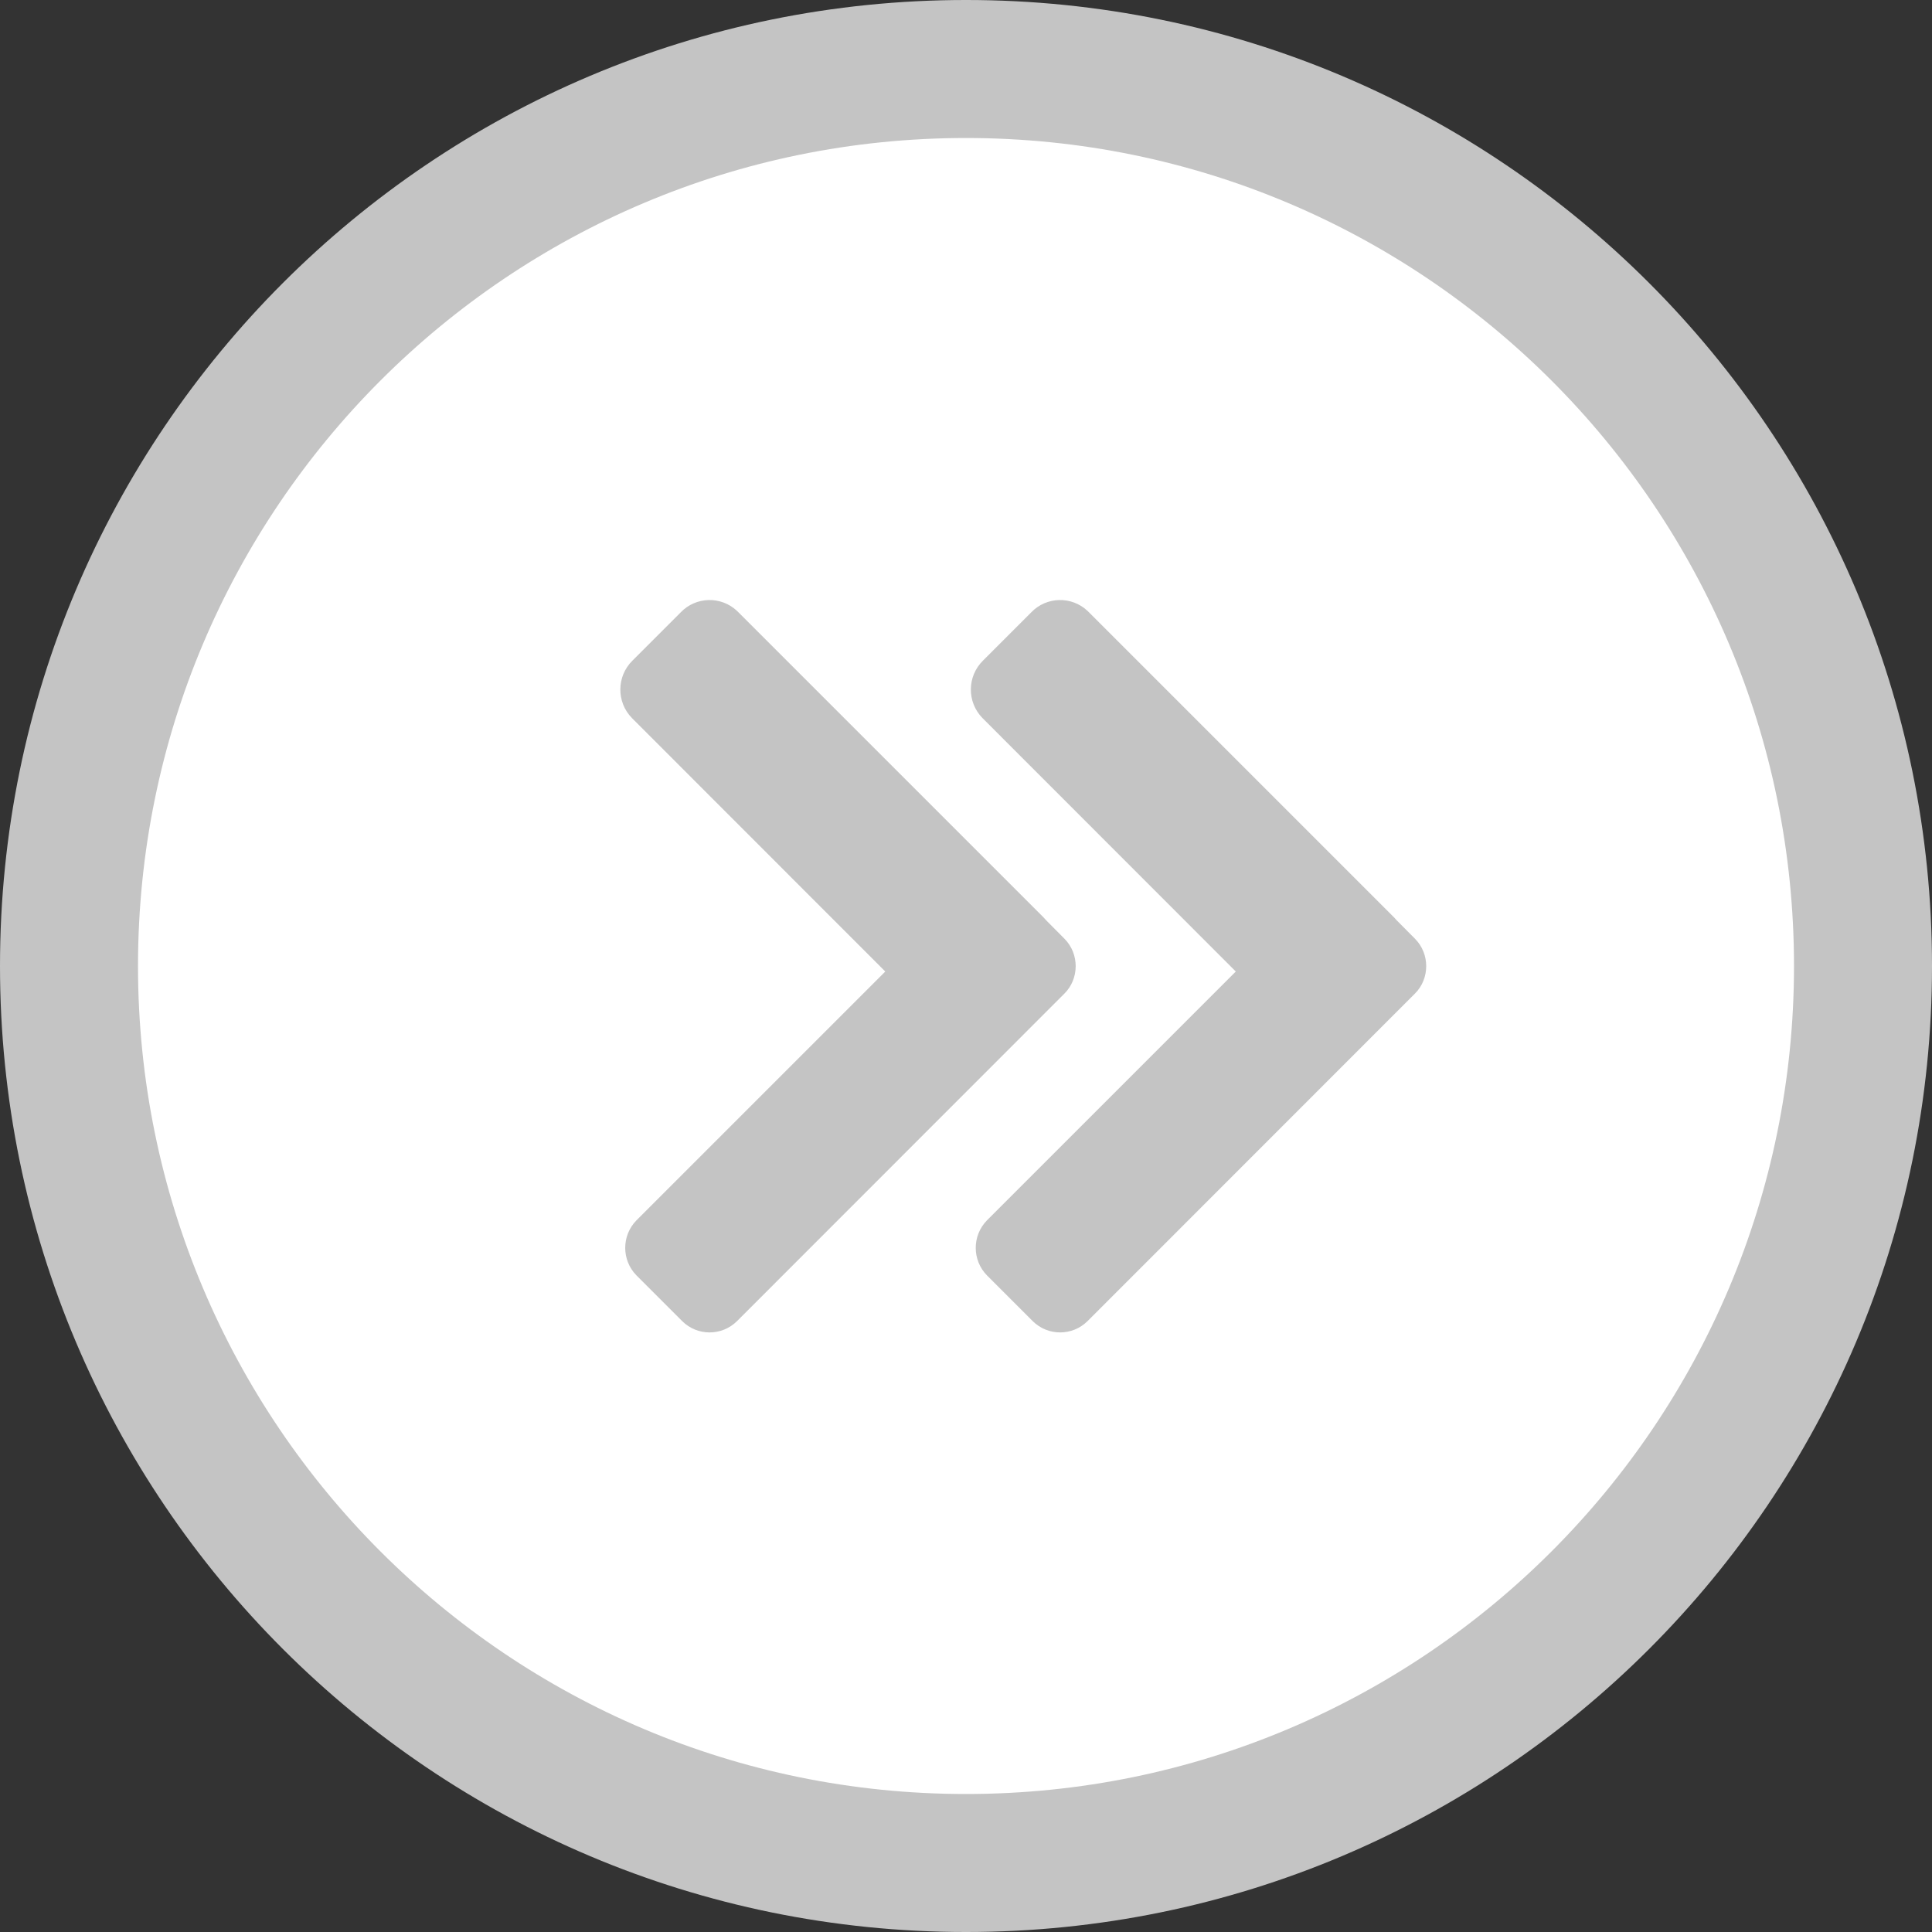 <?xml version="1.0" encoding="utf-8"?>
<!-- Generator: Adobe Illustrator 16.0.4, SVG Export Plug-In . SVG Version: 6.00 Build 0)  -->
<!DOCTYPE svg PUBLIC "-//W3C//DTD SVG 1.1//EN" "http://www.w3.org/Graphics/SVG/1.1/DTD/svg11.dtd">
<svg version="1.1" id="status_skipped" xmlns="http://www.w3.org/2000/svg" xmlns:xlink="http://www.w3.org/1999/xlink" x="0px"
	 y="0px" width="595.279px" height="595.28px" viewBox="0 123.305 595.279 595.28"
	 enable-background="new 0 123.305 595.279 595.28" xml:space="preserve">
<rect x="0" y="123.305" width="595.279" height="595.28" fill="#333333" stroke="none"/>
<path fill="#C4C4C4" d="M297.64,718.585C133.258,718.585,0,585.327,0,420.945c0-164.382,133.258-297.641,297.64-297.641
	s297.64,133.258,297.64,297.641C595.28,585.327,462.022,718.585,297.64,718.585z"/>
<path fill="#FFFFFF" d="M297.64,676.065c140.899,0,255.12-114.222,255.12-255.12c0-140.899-114.221-255.12-255.12-255.12
	c-140.898,0-255.12,114.221-255.12,255.12C42.52,561.844,156.741,676.065,297.64,676.065z"/>
<path fill="#C4C4C4" d="M272.766,422.646l-78.066-78.109c-4.818-4.939-4.742-12.843,0.17-17.688l14.839-14.839
	c4.698-4.93,12.504-5.118,17.434-0.42c0.086,0.083,0.172,0.166,0.255,0.25l94.14,94.139c0.283,0.284,0.553,0.582,0.808,0.893
	l5.612,5.655c4.678,4.677,4.593,12.374,0,16.923L227.1,530.349c-4.679,4.66-12.245,4.66-16.924,0l-14.073-14.073
	c-4.619-4.713-4.619-12.254,0-16.966L272.766,422.646z M380.767,422.646l-78.067-78.109c-4.817-4.939-4.742-12.843,0.17-17.688
	l14.84-14.839c4.698-4.93,12.503-5.118,17.434-0.42c0.086,0.083,0.171,0.166,0.255,0.25l94.14,94.139
	c0.283,0.284,0.553,0.582,0.808,0.893l5.612,5.655c4.678,4.677,4.593,12.374,0,16.923L335.1,530.349
	c-4.679,4.66-12.244,4.66-16.923,0l-14.074-14.073c-4.618-4.713-4.618-12.254,0-16.966L380.767,422.646z"/>
</svg>
